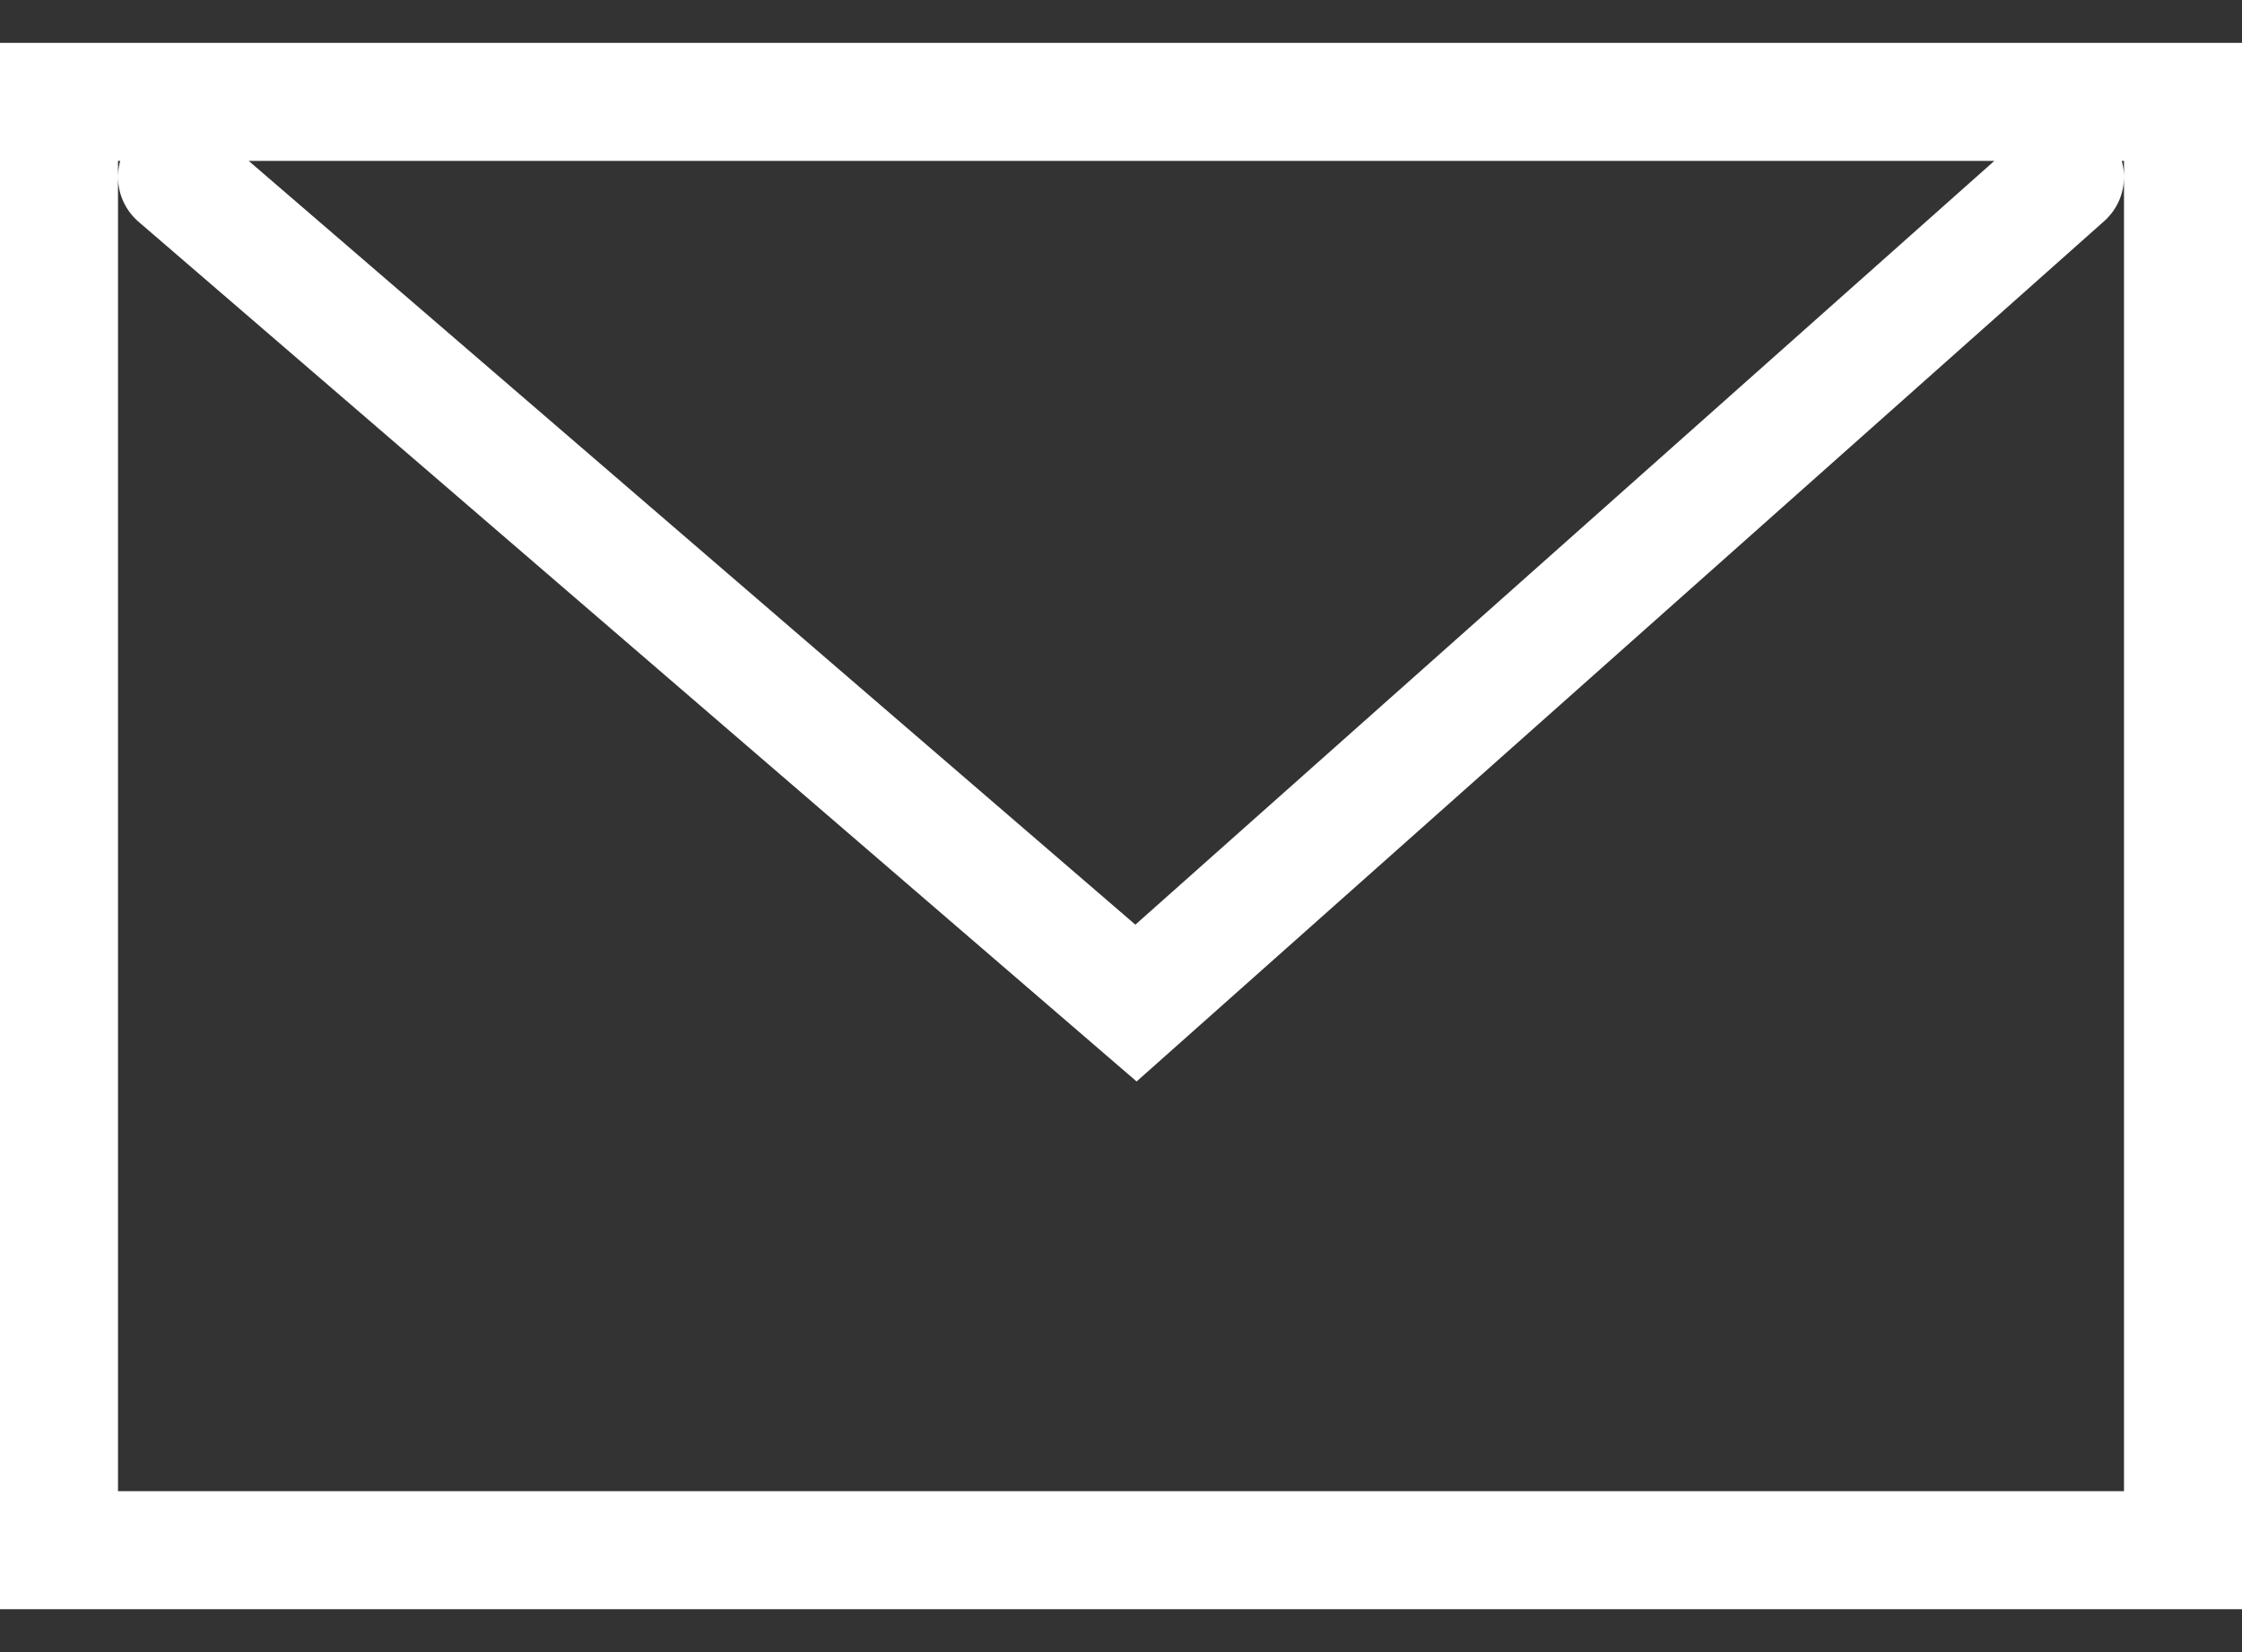 <svg width="38" height="28" viewBox="0 0 38 28" fill="none" xmlns="http://www.w3.org/2000/svg">
<rect x="0" y="0" width="38" height="28" fill="#333333" stroke="none"/>
<path d="M3 3L19.254 17L35 3M1 1.727H37V26.273H1V1.727Z" stroke="white" stroke-width="2" stroke-linecap="round"/>
</svg>
